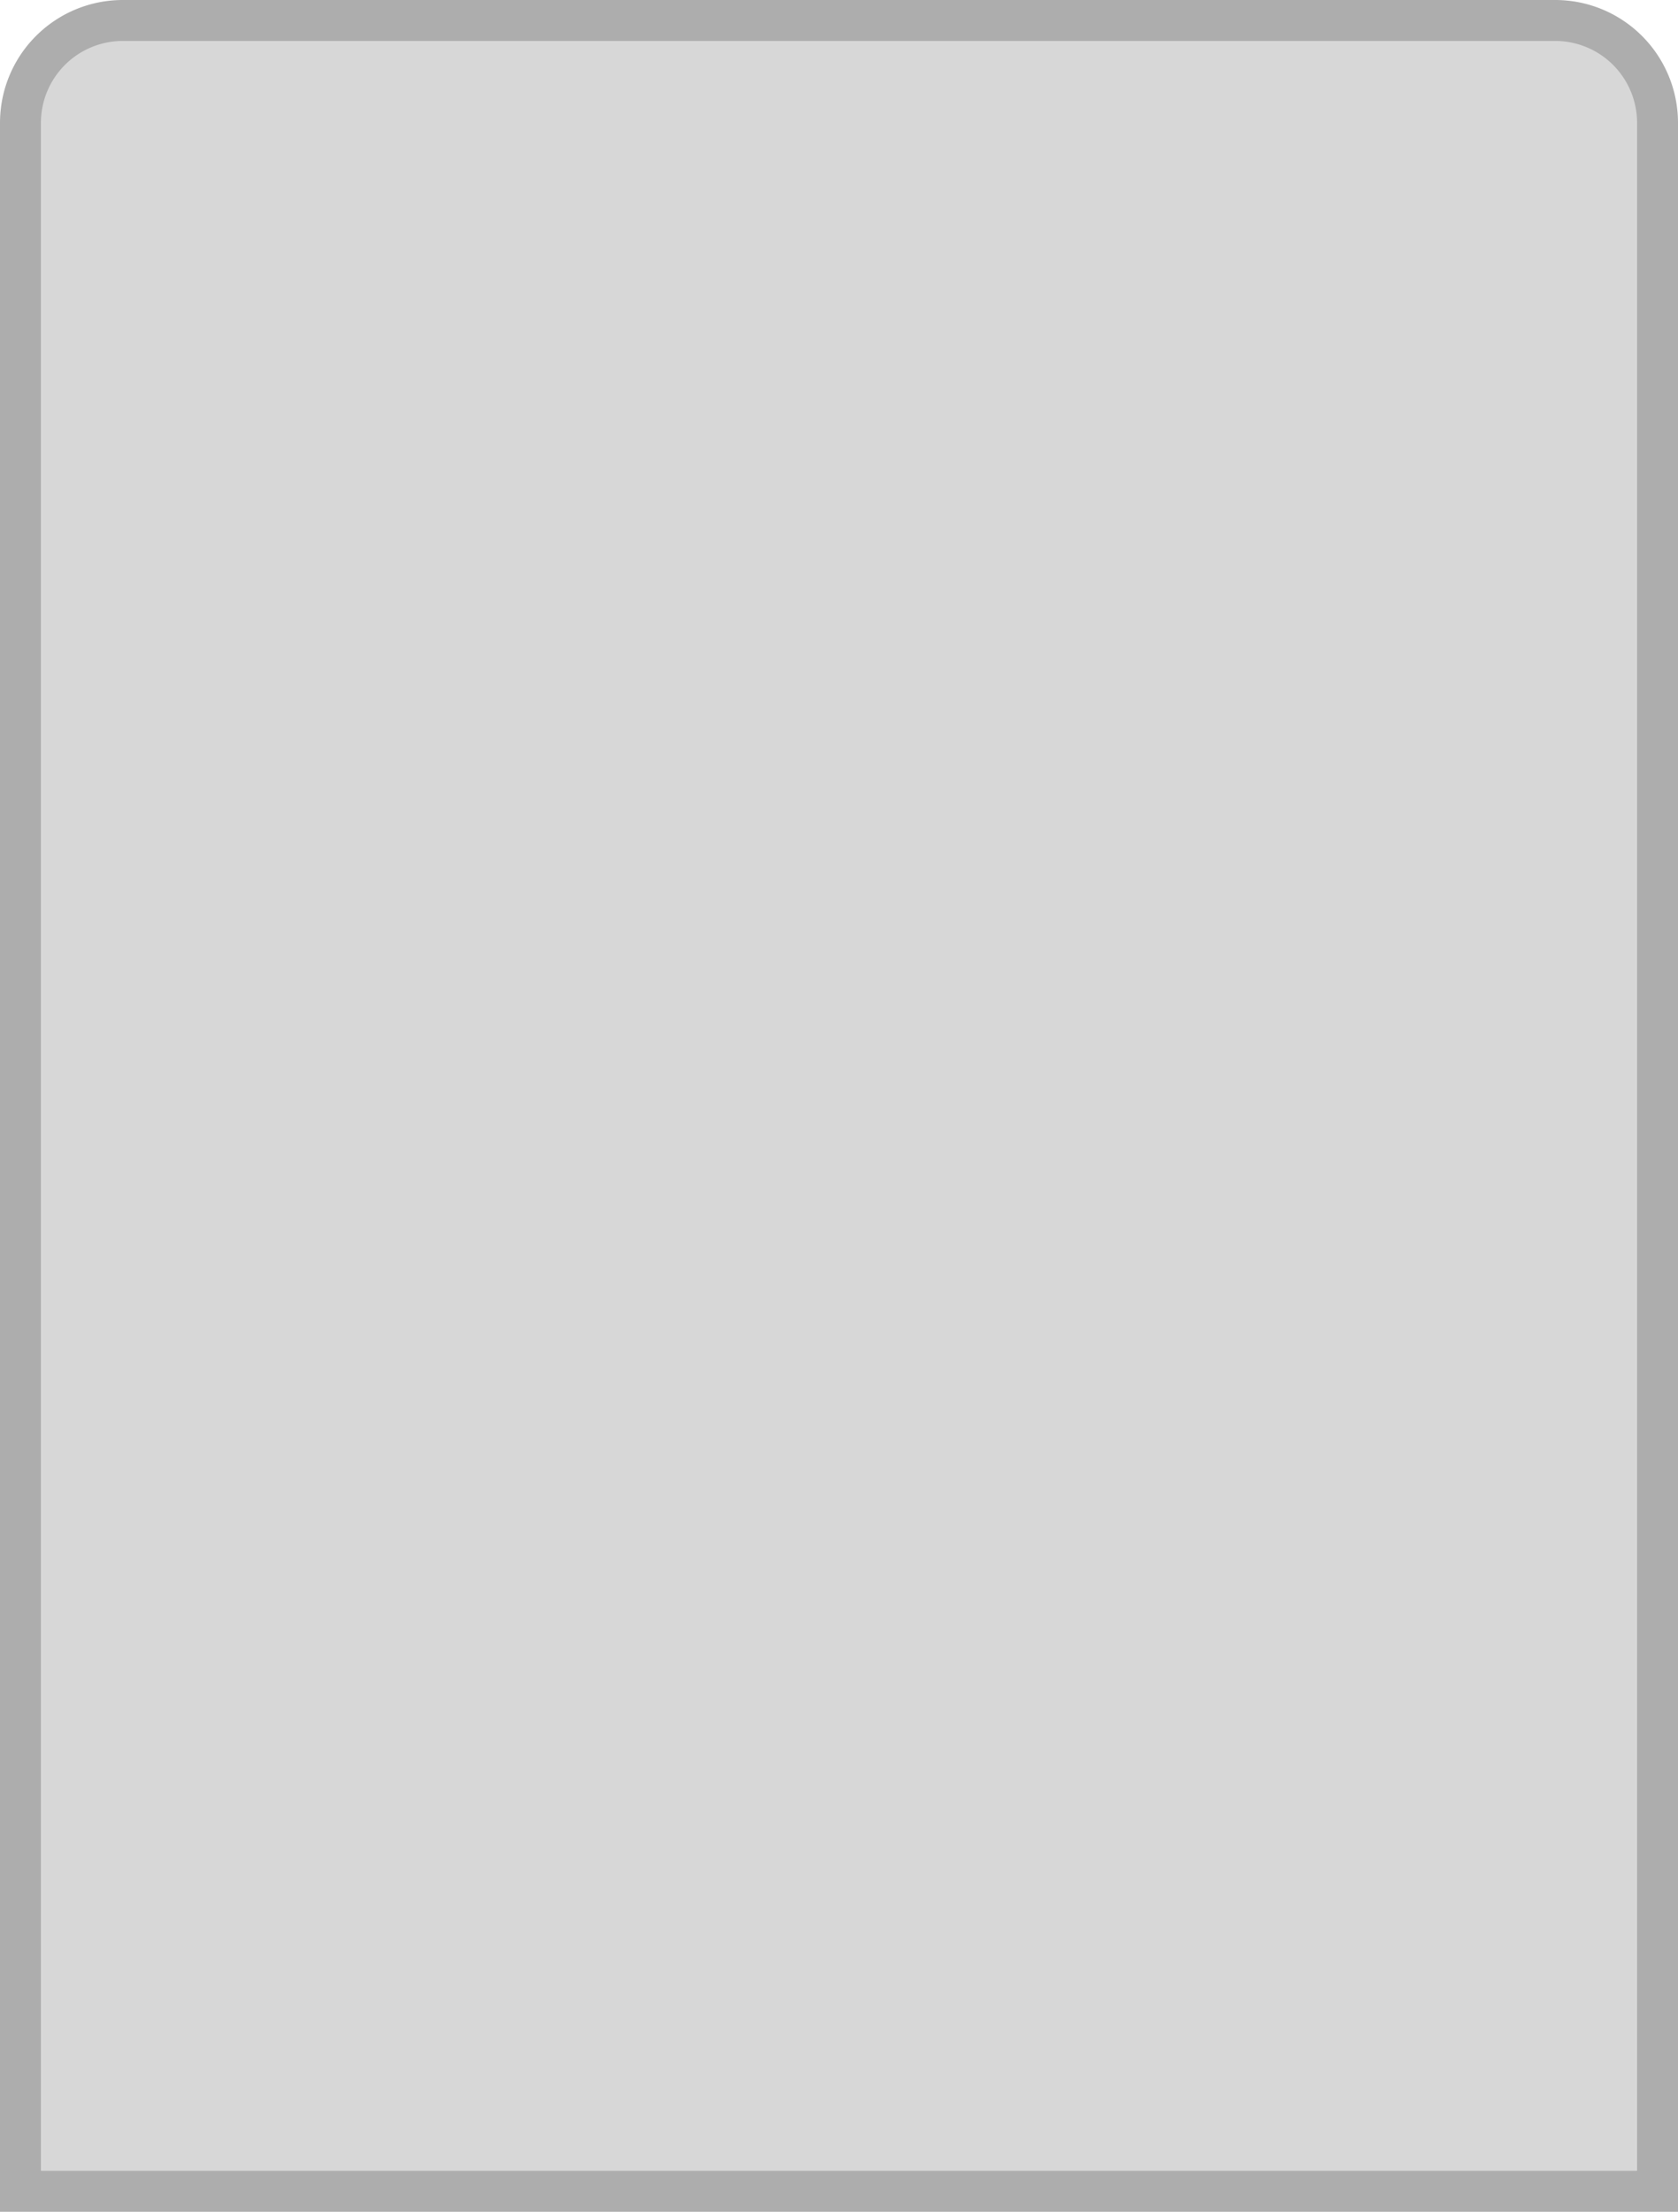 ﻿<?xml version="1.0" encoding="utf-8"?>
<svg version="1.1" xmlns:xlink="http://www.w3.org/1999/xlink" width="41px" height="54px" xmlns="http://www.w3.org/2000/svg">
  <g transform="matrix(1 0 0 1 -126 -79 )">
    <path d="M 126.5 82  A 2.5 2.5 0 0 1 129 79.5 L 164 79.5  A 2.5 2.5 0 0 1 166.5 82 L 166.5 132.5  L 126.5 132.5  L 126.5 82  Z " fill-rule="nonzero" fill="#d7d7d7" stroke="none" />
    <path d="M 126.5 82  A 2.5 2.5 0 0 1 129 79.5 L 164 79.5  A 2.5 2.5 0 0 1 166.5 82 L 166.5 132.5  L 126.5 132.5  L 126.5 82  Z " stroke-width="1" stroke="#adadad" fill="none" />
  </g>
</svg>